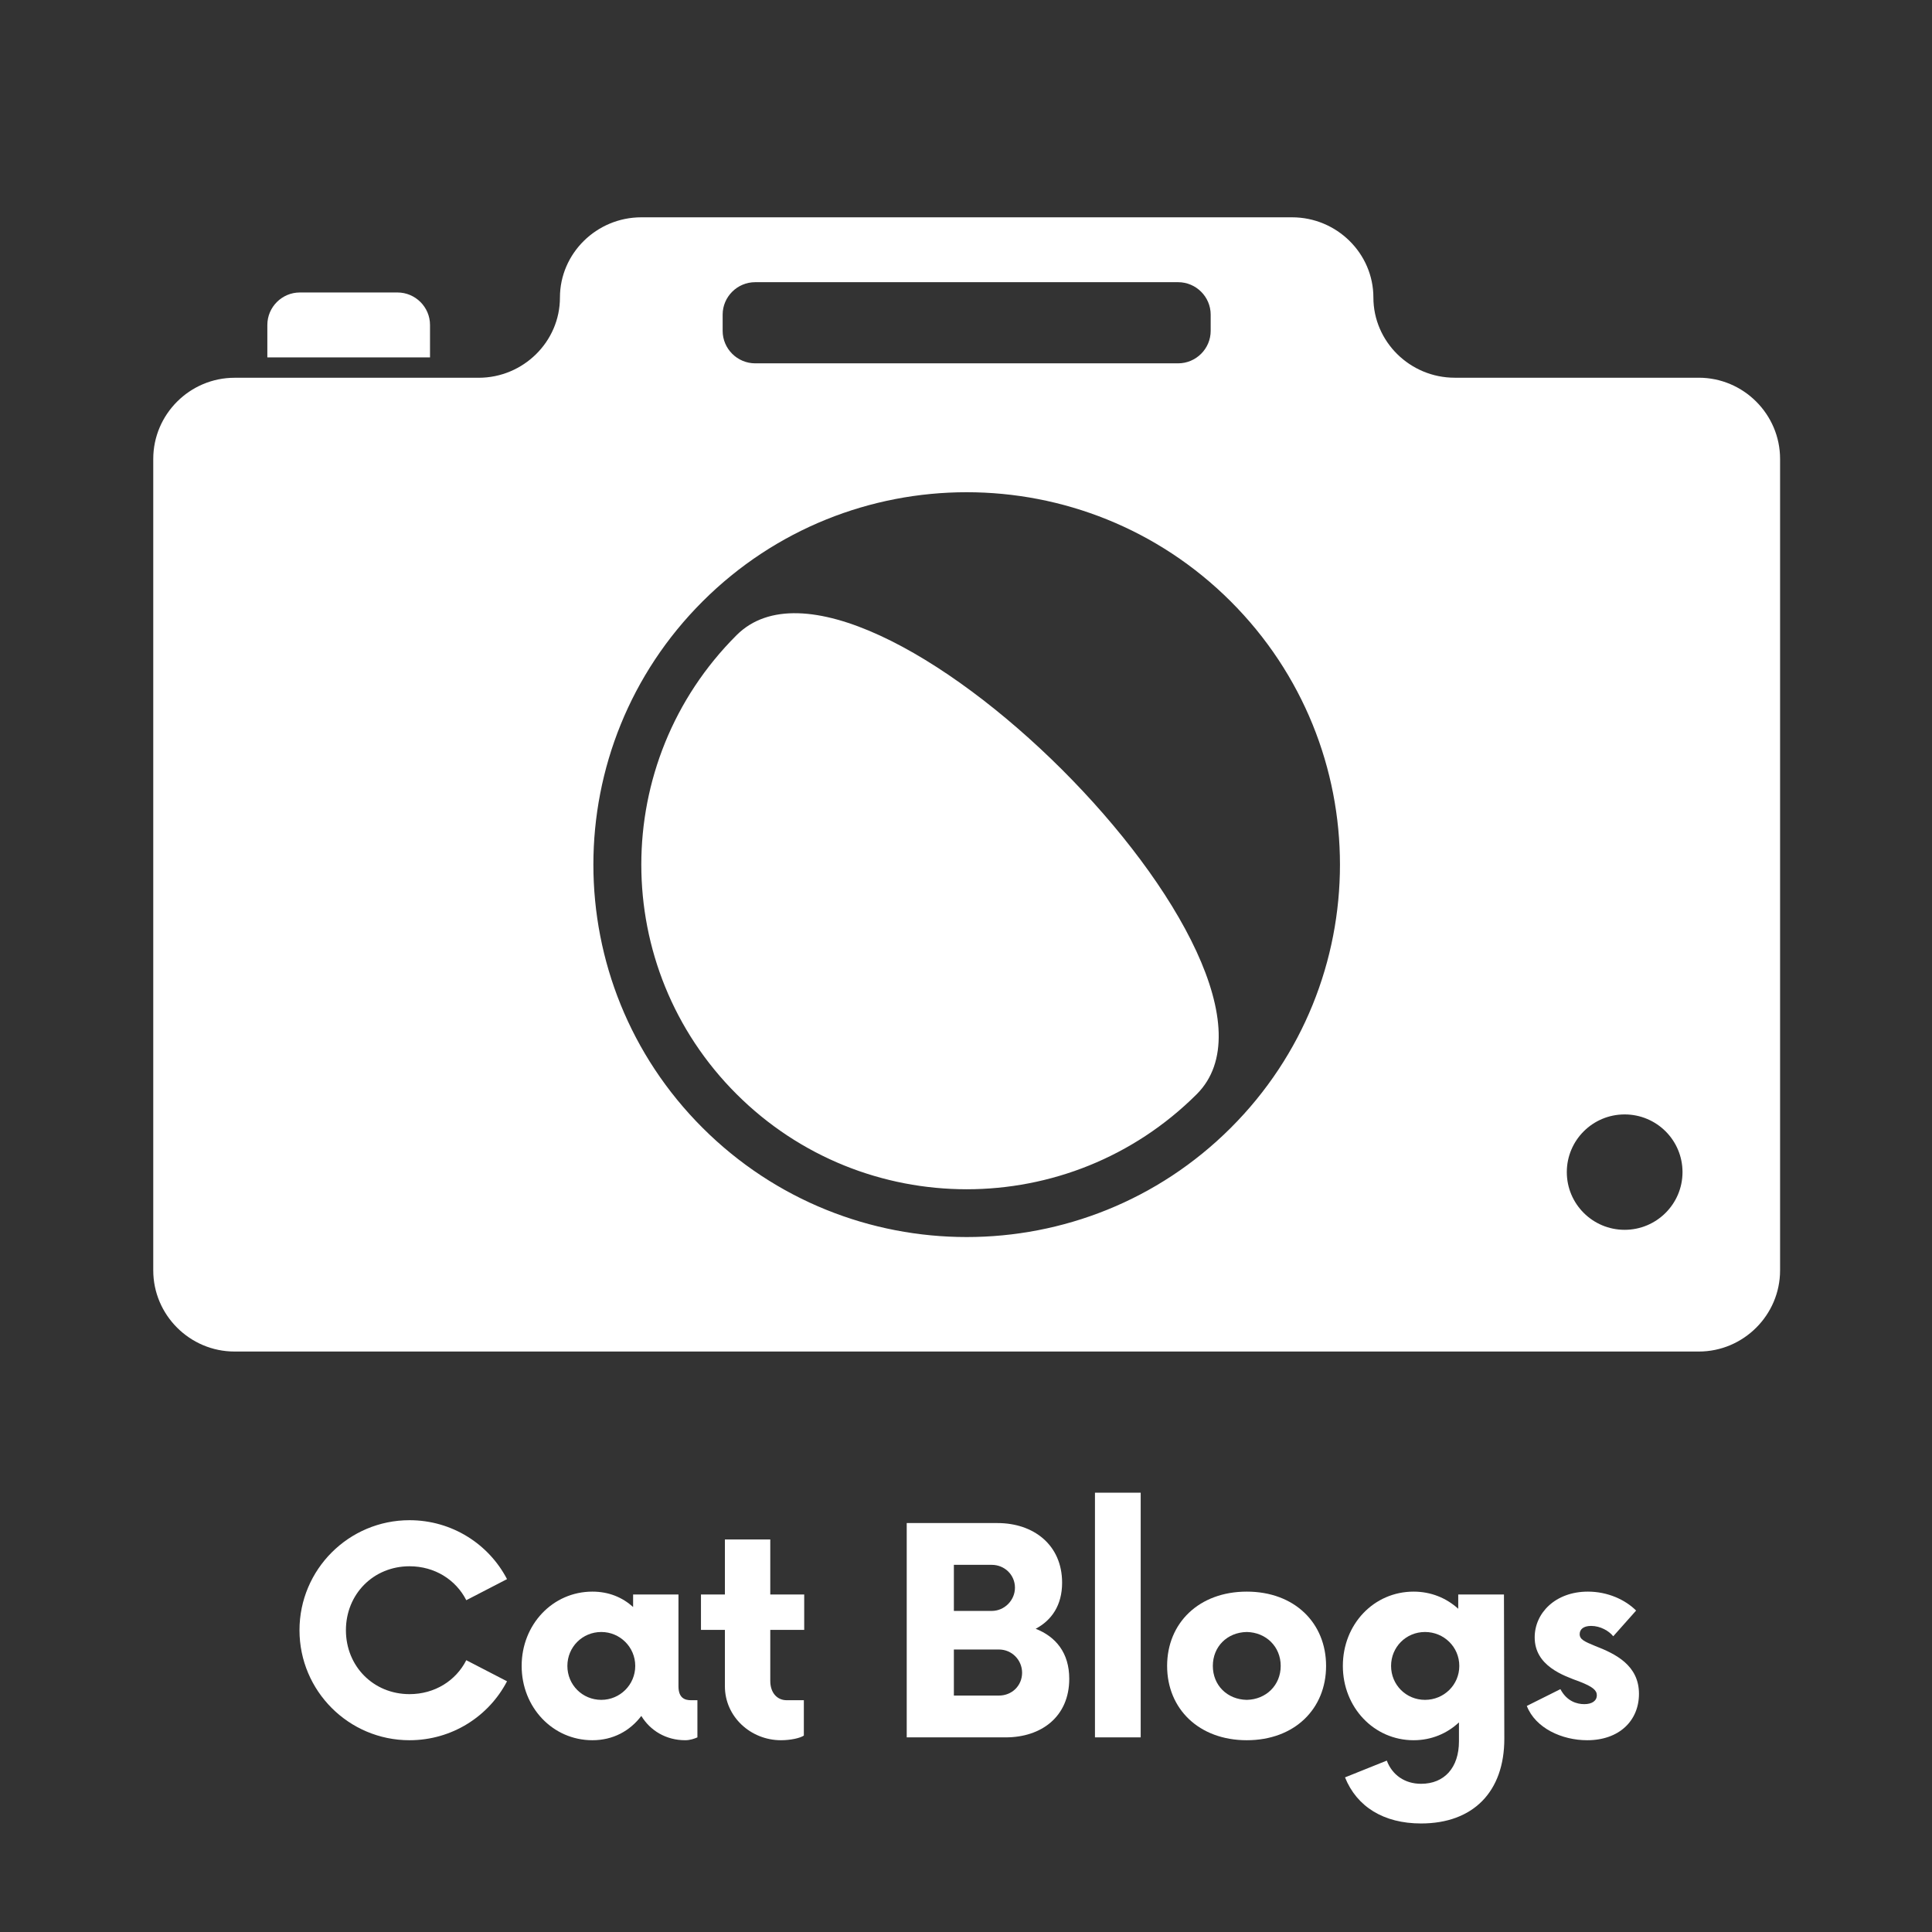<?xml version="1.0" encoding="UTF-8"?>
<svg xmlns="http://www.w3.org/2000/svg" xmlns:xlink="http://www.w3.org/1999/xlink" width="375pt" height="375pt" viewBox="0 0 375 375" version="1.2">
<rect x="0" y="0" width="375" height="375" fill="#333333" stroke="none"/>
<defs>
<g>
<symbol overflow="visible" id="glyph0-0">
<path style="stroke:none;" d="M 23.918 0.555 C 32.172 0.555 39.312 -4.09 42.848 -10.887 L 34.941 -14.977 C 32.934 -11.023 28.844 -8.391 23.918 -8.391 C 16.918 -8.391 11.578 -13.797 11.578 -20.801 C 11.578 -27.801 16.918 -33.211 23.918 -33.211 C 28.844 -33.211 32.934 -30.574 34.941 -26.625 L 42.848 -30.715 C 39.312 -37.508 32.172 -42.152 23.918 -42.152 C 12.133 -42.152 2.566 -32.586 2.566 -20.801 C 2.566 -9.012 12.133 0.555 23.918 0.555 Z M 23.918 0.555 "/>
</symbol>
<symbol overflow="visible" id="glyph0-1">
<path style="stroke:none;" d="M 35.012 -7.211 C 33.836 -7.211 32.586 -7.625 32.586 -9.914 L 32.586 -27.734 L 23.781 -27.734 L 23.781 -25.305 C 21.699 -27.18 19.066 -28.289 15.879 -28.289 C 8.18 -28.289 2.148 -21.91 2.148 -13.867 C 2.148 -5.824 8.18 0.555 15.879 0.555 C 19.898 0.555 23.156 -1.246 25.375 -4.16 C 27.109 -1.316 30.16 0.555 33.902 0.555 C 34.805 0.555 35.637 0.277 36.262 0 L 36.262 -7.211 Z M 17.609 -7.281 C 13.938 -7.281 11.023 -10.191 11.023 -13.867 C 11.023 -17.539 13.938 -20.453 17.609 -20.453 C 21.215 -20.453 24.195 -17.539 24.195 -13.867 C 24.195 -10.191 21.215 -7.281 17.609 -7.281 Z M 17.609 -7.281 "/>
</symbol>
<symbol overflow="visible" id="glyph0-2">
<path style="stroke:none;" d="M 20.801 -20.867 L 20.801 -27.734 L 14.215 -27.734 L 14.215 -38.41 L 5.406 -38.41 L 5.406 -27.734 L 0.762 -27.734 L 0.762 -20.867 L 5.406 -20.867 L 5.406 -9.914 C 5.406 -4.02 10.398 0.555 16.293 0.555 C 18.164 0.555 20.035 0.137 20.73 -0.348 L 20.73 -7.211 L 17.402 -7.211 C 15.531 -7.211 14.215 -8.668 14.215 -10.953 L 14.215 -20.867 Z M 20.801 -20.867 "/>
</symbol>
<symbol overflow="visible" id="glyph0-3">
<path style="stroke:none;" d="M 29.121 -21.078 C 32.238 -22.742 34.25 -25.652 34.25 -30.02 C 34.25 -37.371 28.703 -41.598 21.699 -41.598 L 4.09 -41.598 L 4.09 0 L 23.297 0 C 30.23 0 35.637 -4.02 35.637 -11.371 C 35.637 -16.434 33.004 -19.551 29.121 -21.078 Z M 25.098 -29.051 C 25.098 -26.625 23.086 -24.543 20.59 -24.543 L 13.242 -24.543 L 13.242 -33.488 L 20.59 -33.488 C 23.086 -33.488 25.098 -31.547 25.098 -29.051 Z M 21.977 -8.113 L 13.242 -8.113 L 13.242 -17.055 L 21.977 -17.055 C 24.543 -17.055 26.484 -14.977 26.484 -12.551 C 26.484 -10.055 24.543 -8.113 21.977 -8.113 Z M 21.977 -8.113 "/>
</symbol>
<symbol overflow="visible" id="glyph0-4">
<path style="stroke:none;" d="M 4.09 0 L 12.965 0 L 12.965 -47.492 L 4.09 -47.492 Z M 4.09 0 "/>
</symbol>
<symbol overflow="visible" id="glyph0-5">
<path style="stroke:none;" d="M 17.609 0.555 C 26.902 0.555 33.004 -5.547 33.004 -13.867 C 33.004 -22.188 26.902 -28.289 17.609 -28.289 C 8.32 -28.289 2.148 -22.188 2.148 -13.867 C 2.148 -5.547 8.32 0.555 17.609 0.555 Z M 17.609 -7.281 C 13.797 -7.348 11.023 -10.121 11.023 -13.867 C 11.023 -17.609 13.797 -20.383 17.609 -20.453 C 21.355 -20.383 24.195 -17.609 24.195 -13.867 C 24.195 -10.121 21.355 -7.348 17.609 -7.281 Z M 17.609 -7.281 "/>
</symbol>
<symbol overflow="visible" id="glyph0-6">
<path style="stroke:none;" d="M 33.418 -27.734 L 24.543 -27.734 L 24.543 -24.961 C 22.254 -27.039 19.273 -28.289 15.879 -28.289 C 8.18 -28.289 2.148 -21.977 2.148 -13.867 C 2.148 -5.824 8.18 0.555 15.879 0.555 C 19.344 0.555 22.395 -0.762 24.684 -2.91 L 24.684 0.762 C 24.684 5.895 21.84 9.012 17.332 9.012 C 14.145 9.012 11.719 7.281 10.676 4.508 L 2.566 7.766 C 4.852 13.449 10.055 16.711 17.332 16.711 C 27.457 16.711 33.488 10.539 33.488 0.277 Z M 18.094 -7.281 C 14.422 -7.281 11.508 -10.191 11.508 -13.867 C 11.508 -17.539 14.422 -20.453 18.094 -20.453 C 21.77 -20.453 24.75 -17.539 24.75 -13.867 C 24.75 -10.191 21.77 -7.281 18.094 -7.281 Z M 18.094 -7.281 "/>
</symbol>
<symbol overflow="visible" id="glyph0-7">
<path style="stroke:none;" d="M 13.035 0.555 C 19.273 0.555 23.086 -3.258 23.086 -8.457 C 23.086 -14.004 18.512 -16.223 14.559 -17.75 C 12.551 -18.582 11.578 -18.996 11.578 -20.035 C 11.578 -20.938 12.273 -21.633 13.797 -21.633 C 15.602 -21.633 17.262 -20.66 18.094 -19.621 L 22.531 -24.613 C 20.453 -26.691 17.055 -28.289 13.172 -28.289 C 6.863 -28.289 2.844 -24.129 2.844 -19.414 C 2.844 -13.867 8.391 -11.996 11.578 -10.816 C 14.074 -9.844 14.906 -9.152 14.906 -8.18 C 14.906 -7.07 13.938 -6.449 12.48 -6.449 C 11.023 -6.449 9.082 -7.004 7.836 -9.359 L 1.316 -6.102 C 2.98 -1.801 8.113 0.555 13.035 0.555 Z M 13.035 0.555 "/>
</symbol>
<symbol overflow="visible" id="glyph1-0">
<path style="stroke:none;" d=""/>
</symbol>
</g>
<clipPath id="clip1">
  <path d="M 29.746 42.016 L 345.496 42.016 L 345.496 262.516 L 29.746 262.516 Z M 29.746 42.016 "/>
</clipPath>
</defs>
<g id="surface1">
<g clip-path="url(#clip1)" clip-rule="nonzero">
<path style=" stroke:none;fill-rule:nonzero;fill:rgb(100%,100%,100%);fill-opacity:1;" d="M 232.289 212.379 C 207.621 236.992 167.637 236.984 142.977 212.379 C 118.312 187.777 118.312 147.879 142.977 123.277 C 167.637 98.672 256.953 187.77 232.289 212.379 Z M 345.512 89.074 L 345.512 246.582 C 345.512 255.246 338.406 262.332 329.734 262.332 L 45.531 262.332 C 36.848 262.332 29.746 255.246 29.746 246.582 L 29.746 89.074 C 29.746 80.41 36.848 73.324 45.531 73.324 L 92.895 73.324 C 101.578 73.324 108.684 66.32 108.684 57.758 C 108.684 49.184 115.797 42.18 124.477 42.18 L 250.785 42.18 C 259.469 42.18 266.574 49.184 266.574 57.746 C 266.574 66.312 273.68 73.316 282.363 73.316 L 329.734 73.316 C 338.406 73.316 345.512 80.41 345.512 89.074 Z M 140.266 64.223 C 140.266 67.688 143.109 70.523 146.582 70.523 L 228.676 70.523 C 232.148 70.523 234.992 67.688 234.992 64.223 L 234.992 61.07 C 234.992 57.605 232.148 54.773 228.676 54.773 L 146.582 54.773 C 143.109 54.773 140.266 57.605 140.266 61.07 Z M 238.863 116.711 C 210.57 88.484 164.688 88.484 136.395 116.711 C 108.102 144.945 108.102 190.711 136.395 218.938 C 164.688 247.164 210.57 247.172 238.871 218.938 C 267.164 190.711 267.156 144.945 238.863 116.711 Z M 326.574 227.508 C 326.574 221.316 321.547 216.309 315.34 216.309 C 309.141 216.309 304.117 221.324 304.117 227.508 C 304.117 233.691 309.141 238.707 315.34 238.707 C 321.539 238.707 326.574 233.691 326.574 227.508 Z M 83.465 69.371 L 83.465 63.07 C 83.465 59.605 80.621 56.77 77.148 56.77 L 58.203 56.77 C 54.73 56.77 51.891 59.605 51.891 63.07 L 51.891 69.371 Z M 83.465 69.371 "/>
</g>
<g style="fill:rgb(100%,100%,100%);fill-opacity:1;">
  <use xlink:href="#glyph0-0" x="55.565" y="337.222"/>
</g>
<g style="fill:rgb(100%,100%,100%);fill-opacity:1;">
  <use xlink:href="#glyph0-1" x="99.105" y="337.222"/>
</g>
<g style="fill:rgb(100%,100%,100%);fill-opacity:1;">
  <use xlink:href="#glyph0-2" x="135.296" y="337.222"/>
</g>
<g style="fill:rgb(100%,100%,100%);fill-opacity:1;">
  <use xlink:href="#glyph1-0" x="156.373" y="337.222"/>
</g>
<g style="fill:rgb(100%,100%,100%);fill-opacity:1;">
  <use xlink:href="#glyph0-3" x="171.904" y="337.222"/>
</g>
<g style="fill:rgb(100%,100%,100%);fill-opacity:1;">
  <use xlink:href="#glyph0-4" x="208.442" y="337.222"/>
</g>
<g style="fill:rgb(100%,100%,100%);fill-opacity:1;">
  <use xlink:href="#glyph0-5" x="224.388" y="337.222"/>
</g>
<g style="fill:rgb(100%,100%,100%);fill-opacity:1;">
  <use xlink:href="#glyph0-6" x="258.499" y="337.222"/>
</g>
<g style="fill:rgb(100%,100%,100%);fill-opacity:1;">
  <use xlink:href="#glyph0-7" x="295.037" y="337.222"/>
</g>
</g>
</svg>
